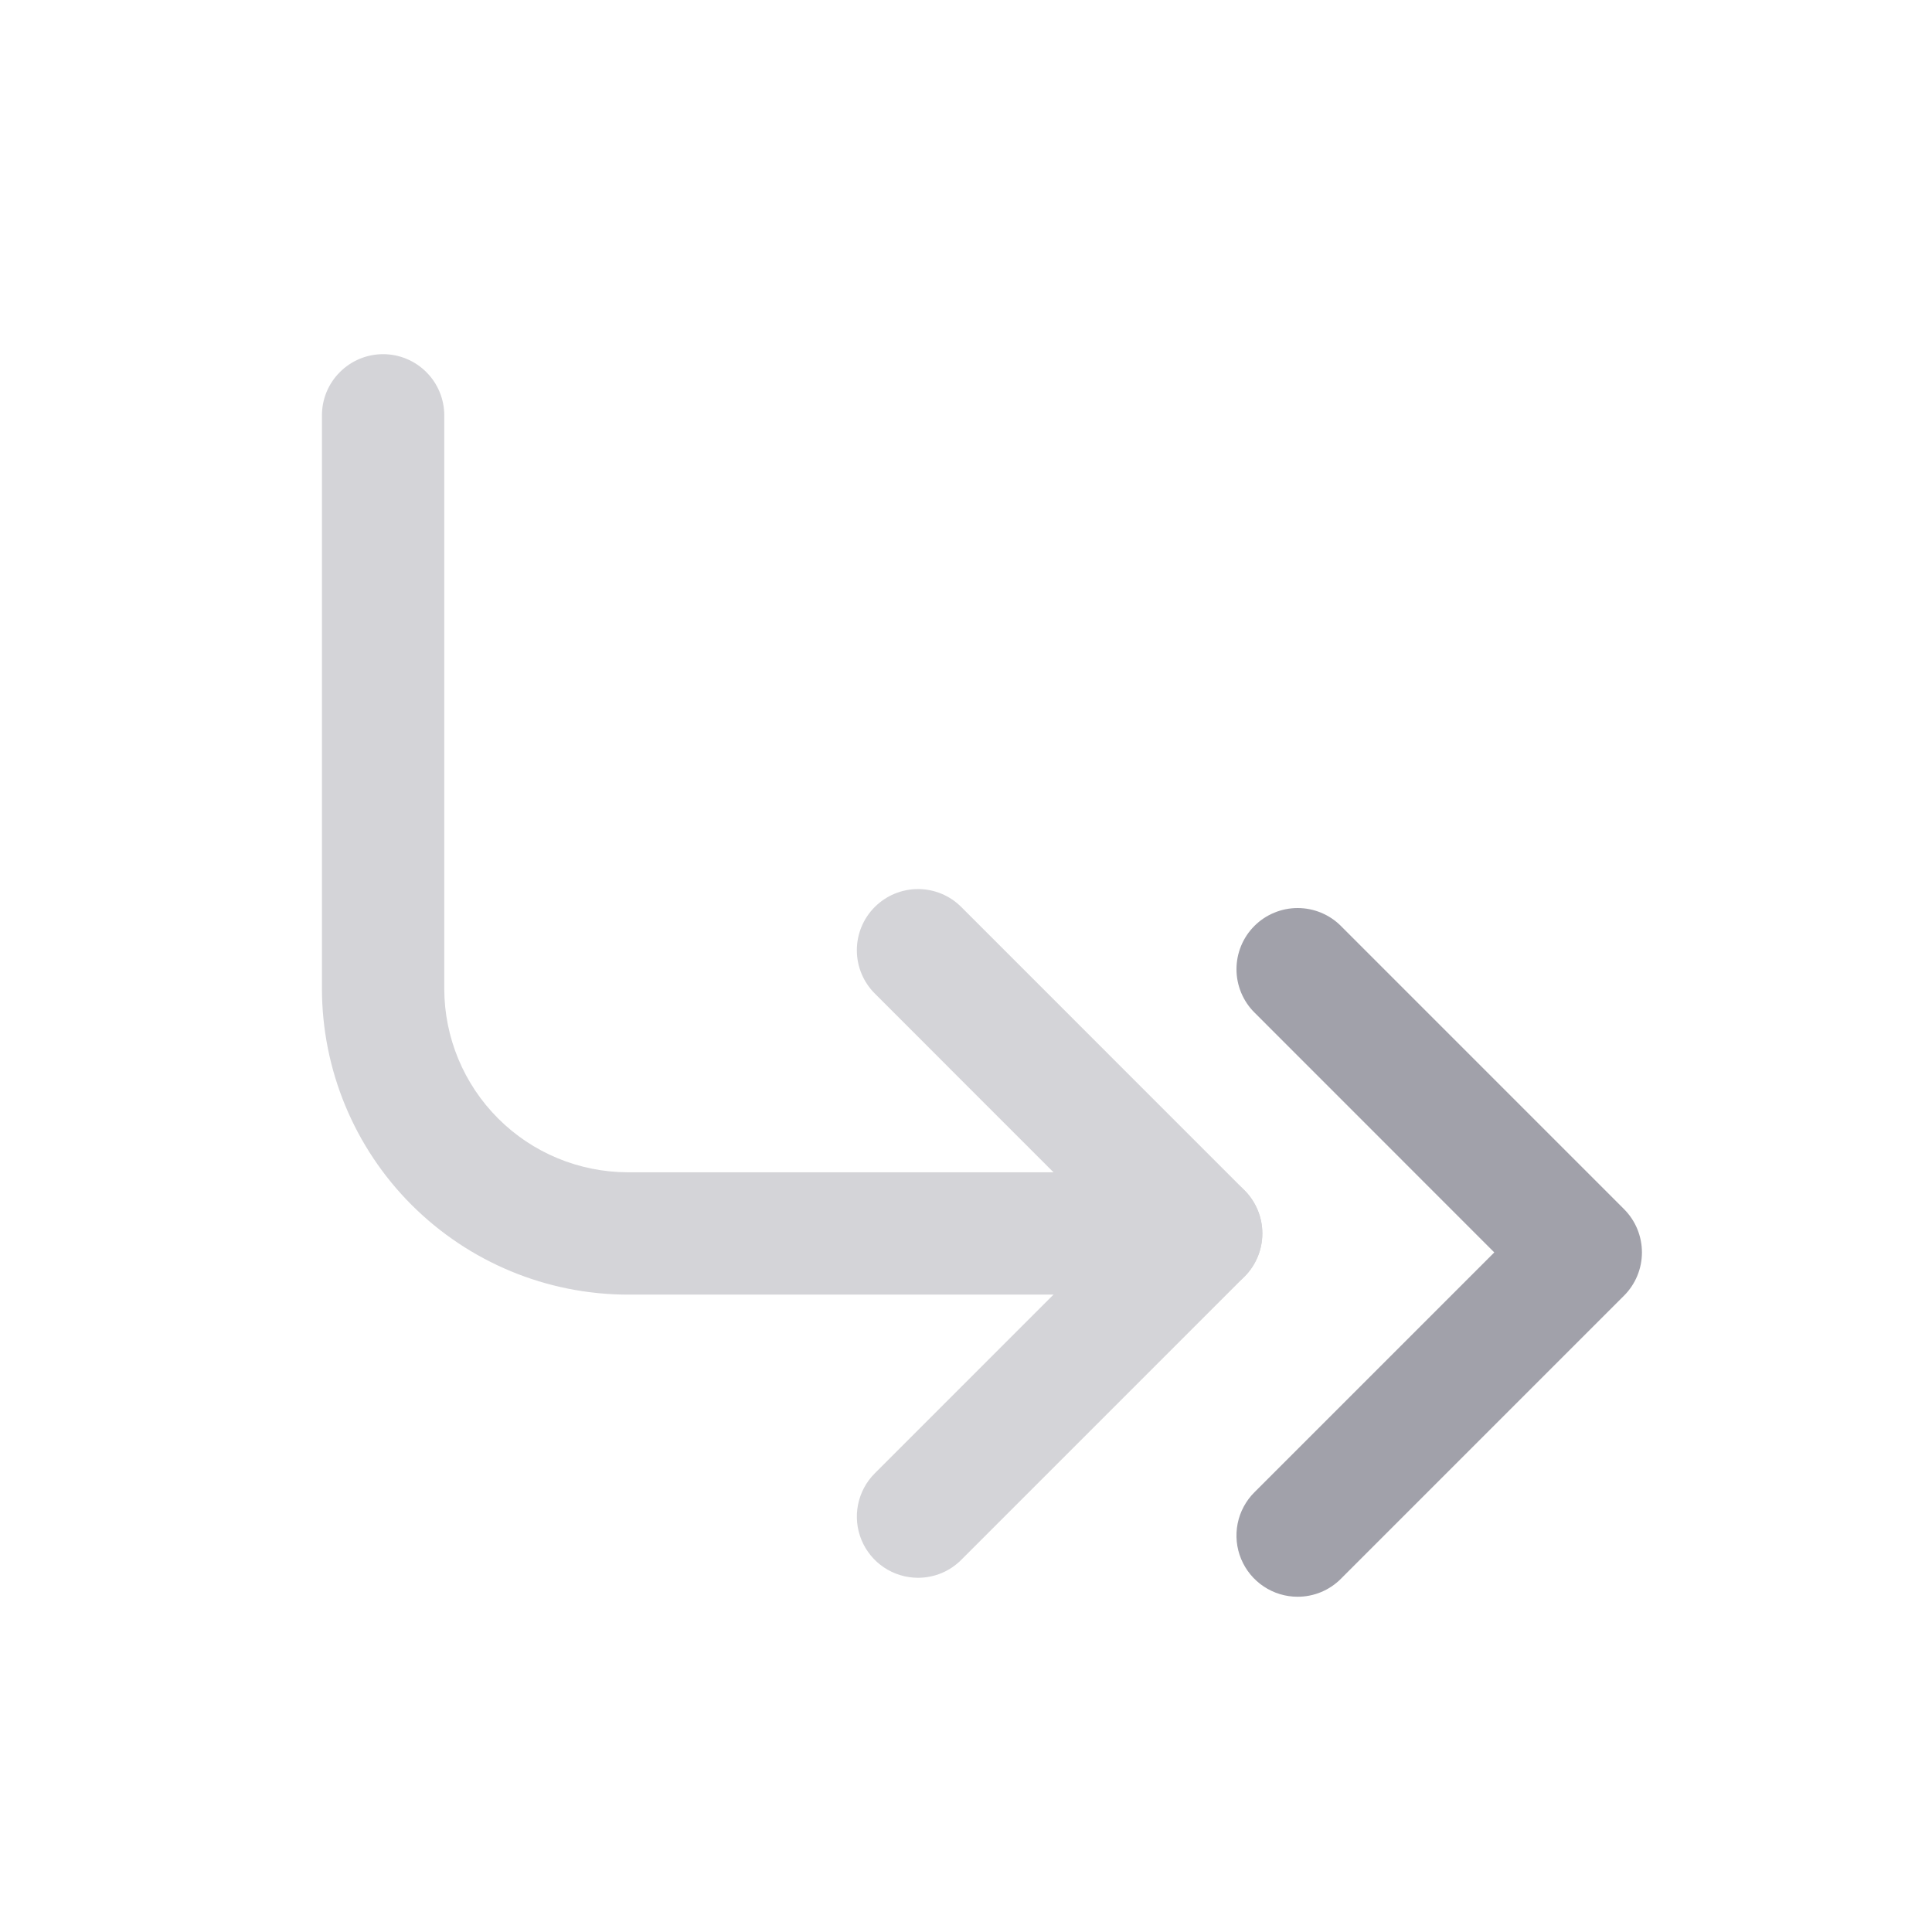 <svg width="44" height="44" viewBox="0 0 44 44" fill="none" xmlns="http://www.w3.org/2000/svg">
<path d="M29.553 36.365C29.277 36.365 29.008 36.283 28.779 36.13C28.55 35.977 28.371 35.759 28.266 35.505C28.16 35.25 28.133 34.97 28.186 34.7C28.24 34.429 28.373 34.181 28.568 33.986L34.031 28.523L28.568 23.058C28.438 22.929 28.336 22.775 28.266 22.606C28.196 22.437 28.16 22.256 28.16 22.073C28.16 21.89 28.196 21.709 28.266 21.54C28.336 21.371 28.438 21.217 28.568 21.088C28.697 20.958 28.851 20.856 29.02 20.786C29.189 20.716 29.37 20.68 29.553 20.68C29.736 20.68 29.917 20.716 30.086 20.786C30.255 20.856 30.409 20.958 30.538 21.088L36.986 27.537C37.116 27.667 37.218 27.82 37.288 27.989C37.358 28.158 37.394 28.34 37.394 28.523C37.394 28.706 37.358 28.887 37.288 29.056C37.218 29.225 37.116 29.378 36.986 29.508L30.538 35.956C30.409 36.086 30.255 36.189 30.086 36.259C29.917 36.329 29.736 36.365 29.553 36.365Z" fill="#A1A1AA"/>
<path d="M20.907 35.933C20.632 35.933 20.362 35.851 20.133 35.698C19.904 35.545 19.726 35.328 19.62 35.073C19.515 34.818 19.487 34.538 19.541 34.268C19.595 33.998 19.727 33.749 19.922 33.555L25.385 28.091L19.922 22.626C19.793 22.497 19.69 22.343 19.62 22.174C19.55 22.005 19.514 21.824 19.514 21.641C19.514 21.458 19.55 21.277 19.62 21.108C19.69 20.939 19.793 20.785 19.922 20.656C20.052 20.527 20.205 20.424 20.374 20.354C20.543 20.284 20.724 20.248 20.907 20.248C21.09 20.248 21.271 20.284 21.441 20.354C21.61 20.424 21.763 20.527 21.892 20.656L28.341 27.106C28.47 27.235 28.573 27.389 28.643 27.558C28.713 27.727 28.749 27.908 28.749 28.091C28.749 28.274 28.713 28.455 28.643 28.624C28.573 28.793 28.47 28.947 28.341 29.076L21.892 35.525C21.763 35.654 21.61 35.757 21.441 35.827C21.272 35.897 21.09 35.933 20.907 35.933Z" fill="#D4D4D8"/>
<path d="M27.355 29.484H14.298C12.451 29.482 10.681 28.747 9.374 27.441C8.068 26.135 7.334 24.364 7.332 22.517V9.46C7.332 9.09 7.478 8.736 7.74 8.475C8.001 8.213 8.355 8.066 8.725 8.066C9.094 8.066 9.449 8.213 9.71 8.475C9.971 8.736 10.118 9.09 10.118 9.46V22.517C10.119 23.626 10.56 24.688 11.344 25.472C12.127 26.256 13.19 26.696 14.298 26.698H27.355C27.725 26.698 28.079 26.844 28.34 27.106C28.602 27.367 28.749 27.721 28.749 28.091C28.749 28.46 28.602 28.815 28.34 29.076C28.079 29.337 27.725 29.484 27.355 29.484Z" fill="#D4D4D8"/>
</svg>

